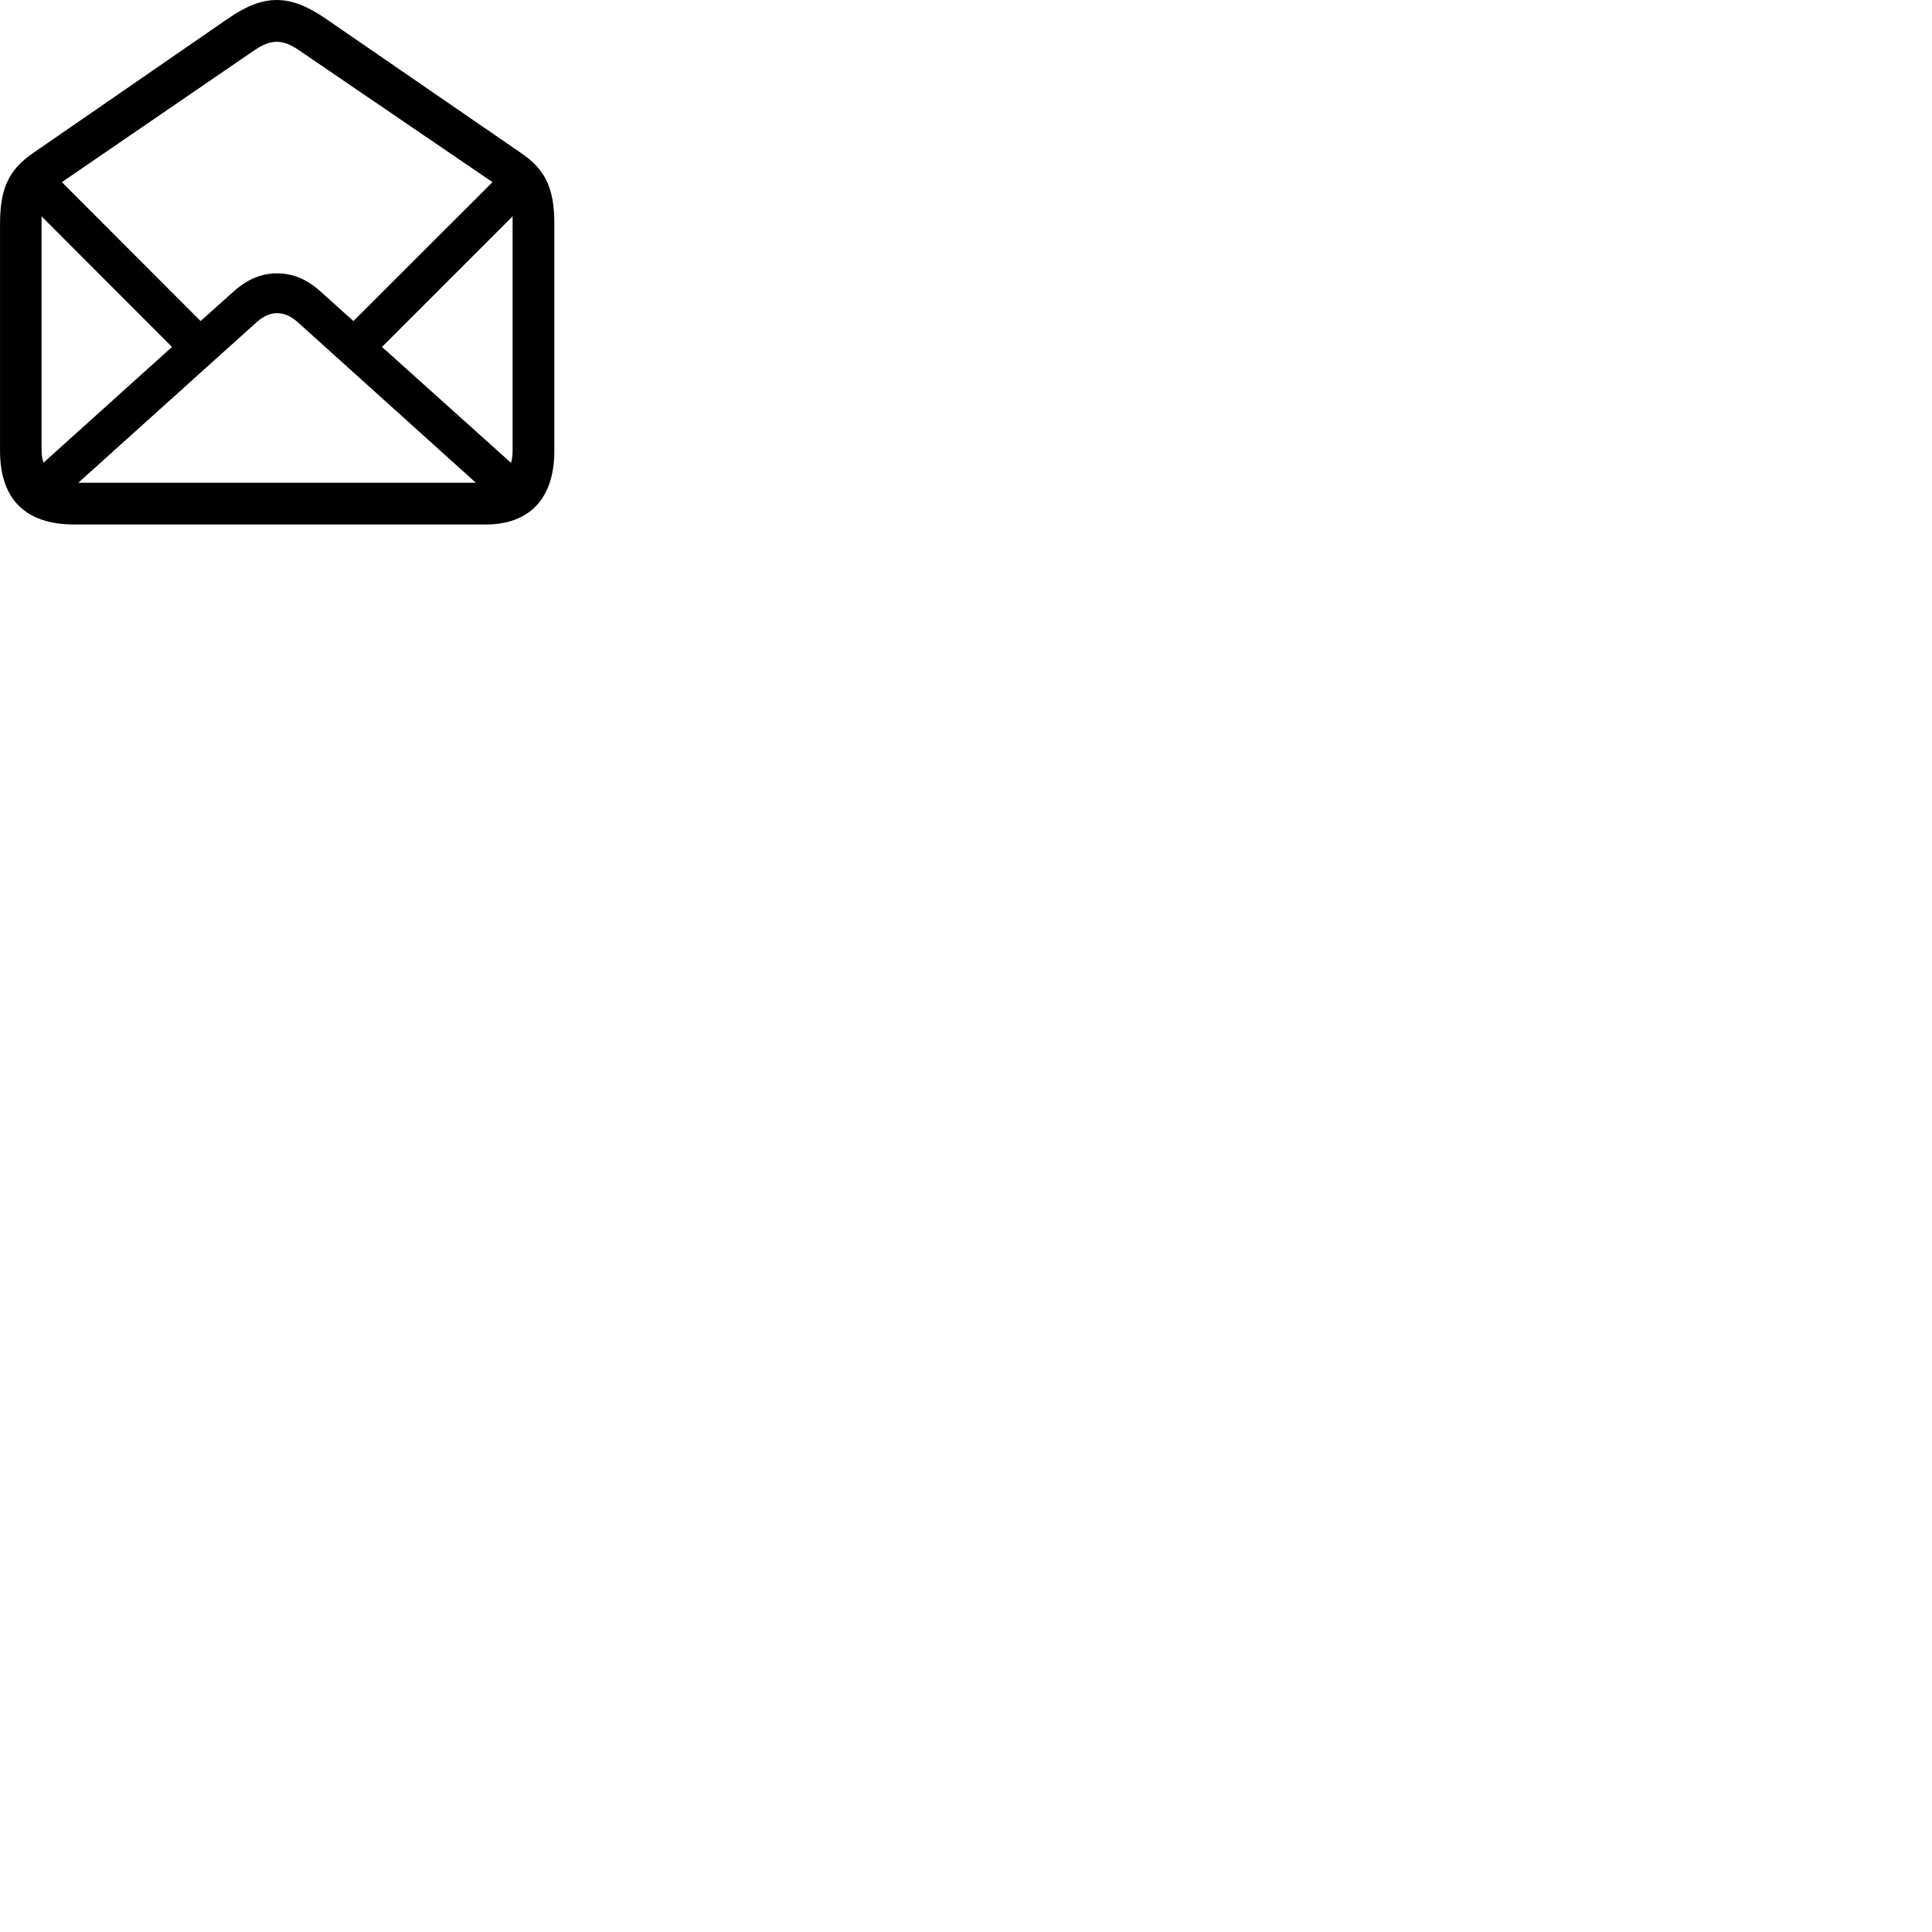 
        <svg xmlns="http://www.w3.org/2000/svg" viewBox="0 0 100 100">
            <path d="M3.842 27.148H25.142C27.372 27.148 28.692 25.838 28.692 23.338V11.588C28.692 9.778 28.252 8.778 26.952 7.908L16.862 0.968C14.992 -0.322 13.652 -0.322 11.792 0.968L1.732 7.908C0.432 8.798 0.002 9.778 0.002 11.588V23.338C0.002 25.838 1.322 27.148 3.842 27.148ZM14.342 14.148C13.532 14.148 12.812 14.448 12.092 15.088L10.382 16.618L3.202 9.428L13.172 2.598C14.032 2.018 14.622 2.018 15.472 2.598L25.492 9.428L18.292 16.618L16.592 15.088C15.882 14.448 15.152 14.148 14.342 14.148ZM26.532 11.328V23.288C26.532 23.538 26.512 23.758 26.452 23.958L19.772 17.958L26.532 11.198C26.532 11.228 26.532 11.278 26.532 11.328ZM2.152 23.278V11.328C2.152 11.278 2.152 11.228 2.152 11.198L8.902 17.958L2.252 23.948C2.182 23.758 2.152 23.528 2.152 23.278ZM13.292 16.668C13.632 16.368 13.982 16.208 14.342 16.208C14.712 16.208 15.062 16.368 15.402 16.668L24.632 24.988H4.052Z" />
        </svg>
    